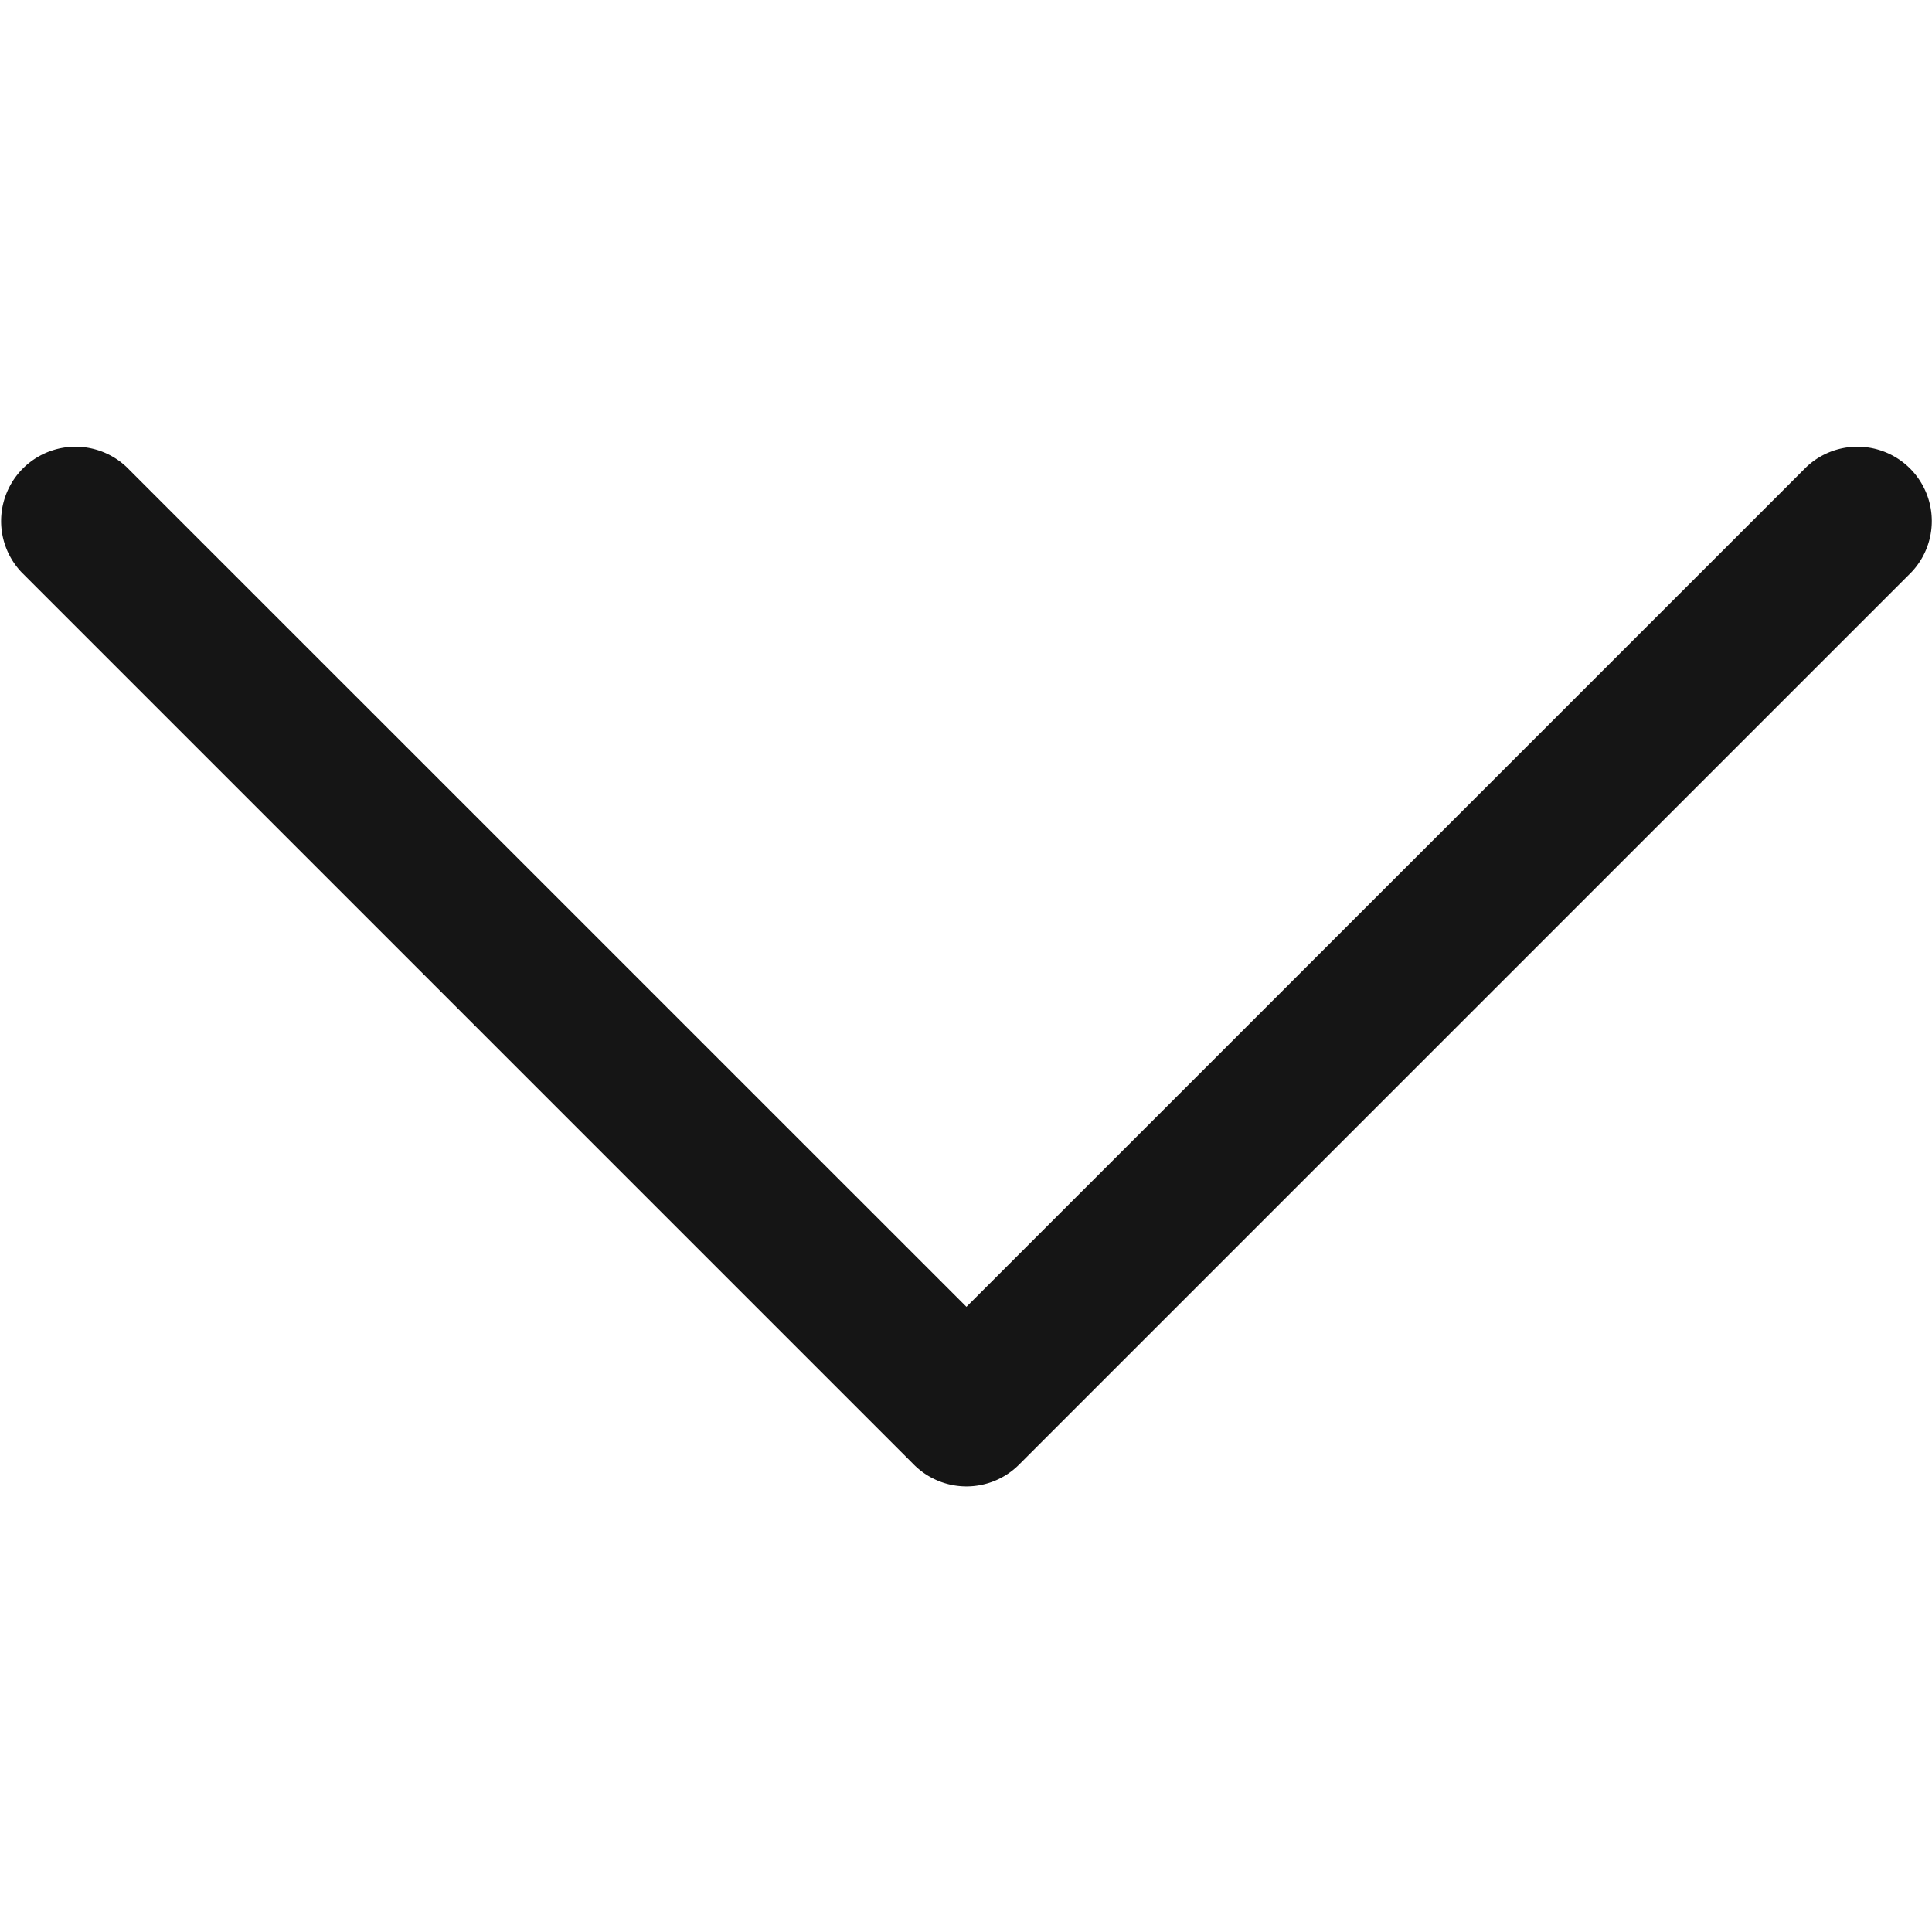 <svg id="Capa_1" data-name="Capa 1" xmlns="http://www.w3.org/2000/svg" viewBox="0 0 443.52 443.52"><defs><style>.cls-1{fill:#151515;}</style></defs><path class="cls-1" d="M233.93,336.23l204.8-204.8a17.07,17.07,0,0,0-24.13-24.14L221.86,300,29.13,107.29A17.07,17.07,0,0,0,5,131.43l204.8,204.8A17.07,17.07,0,0,0,233.93,336.23Z"/></svg>
